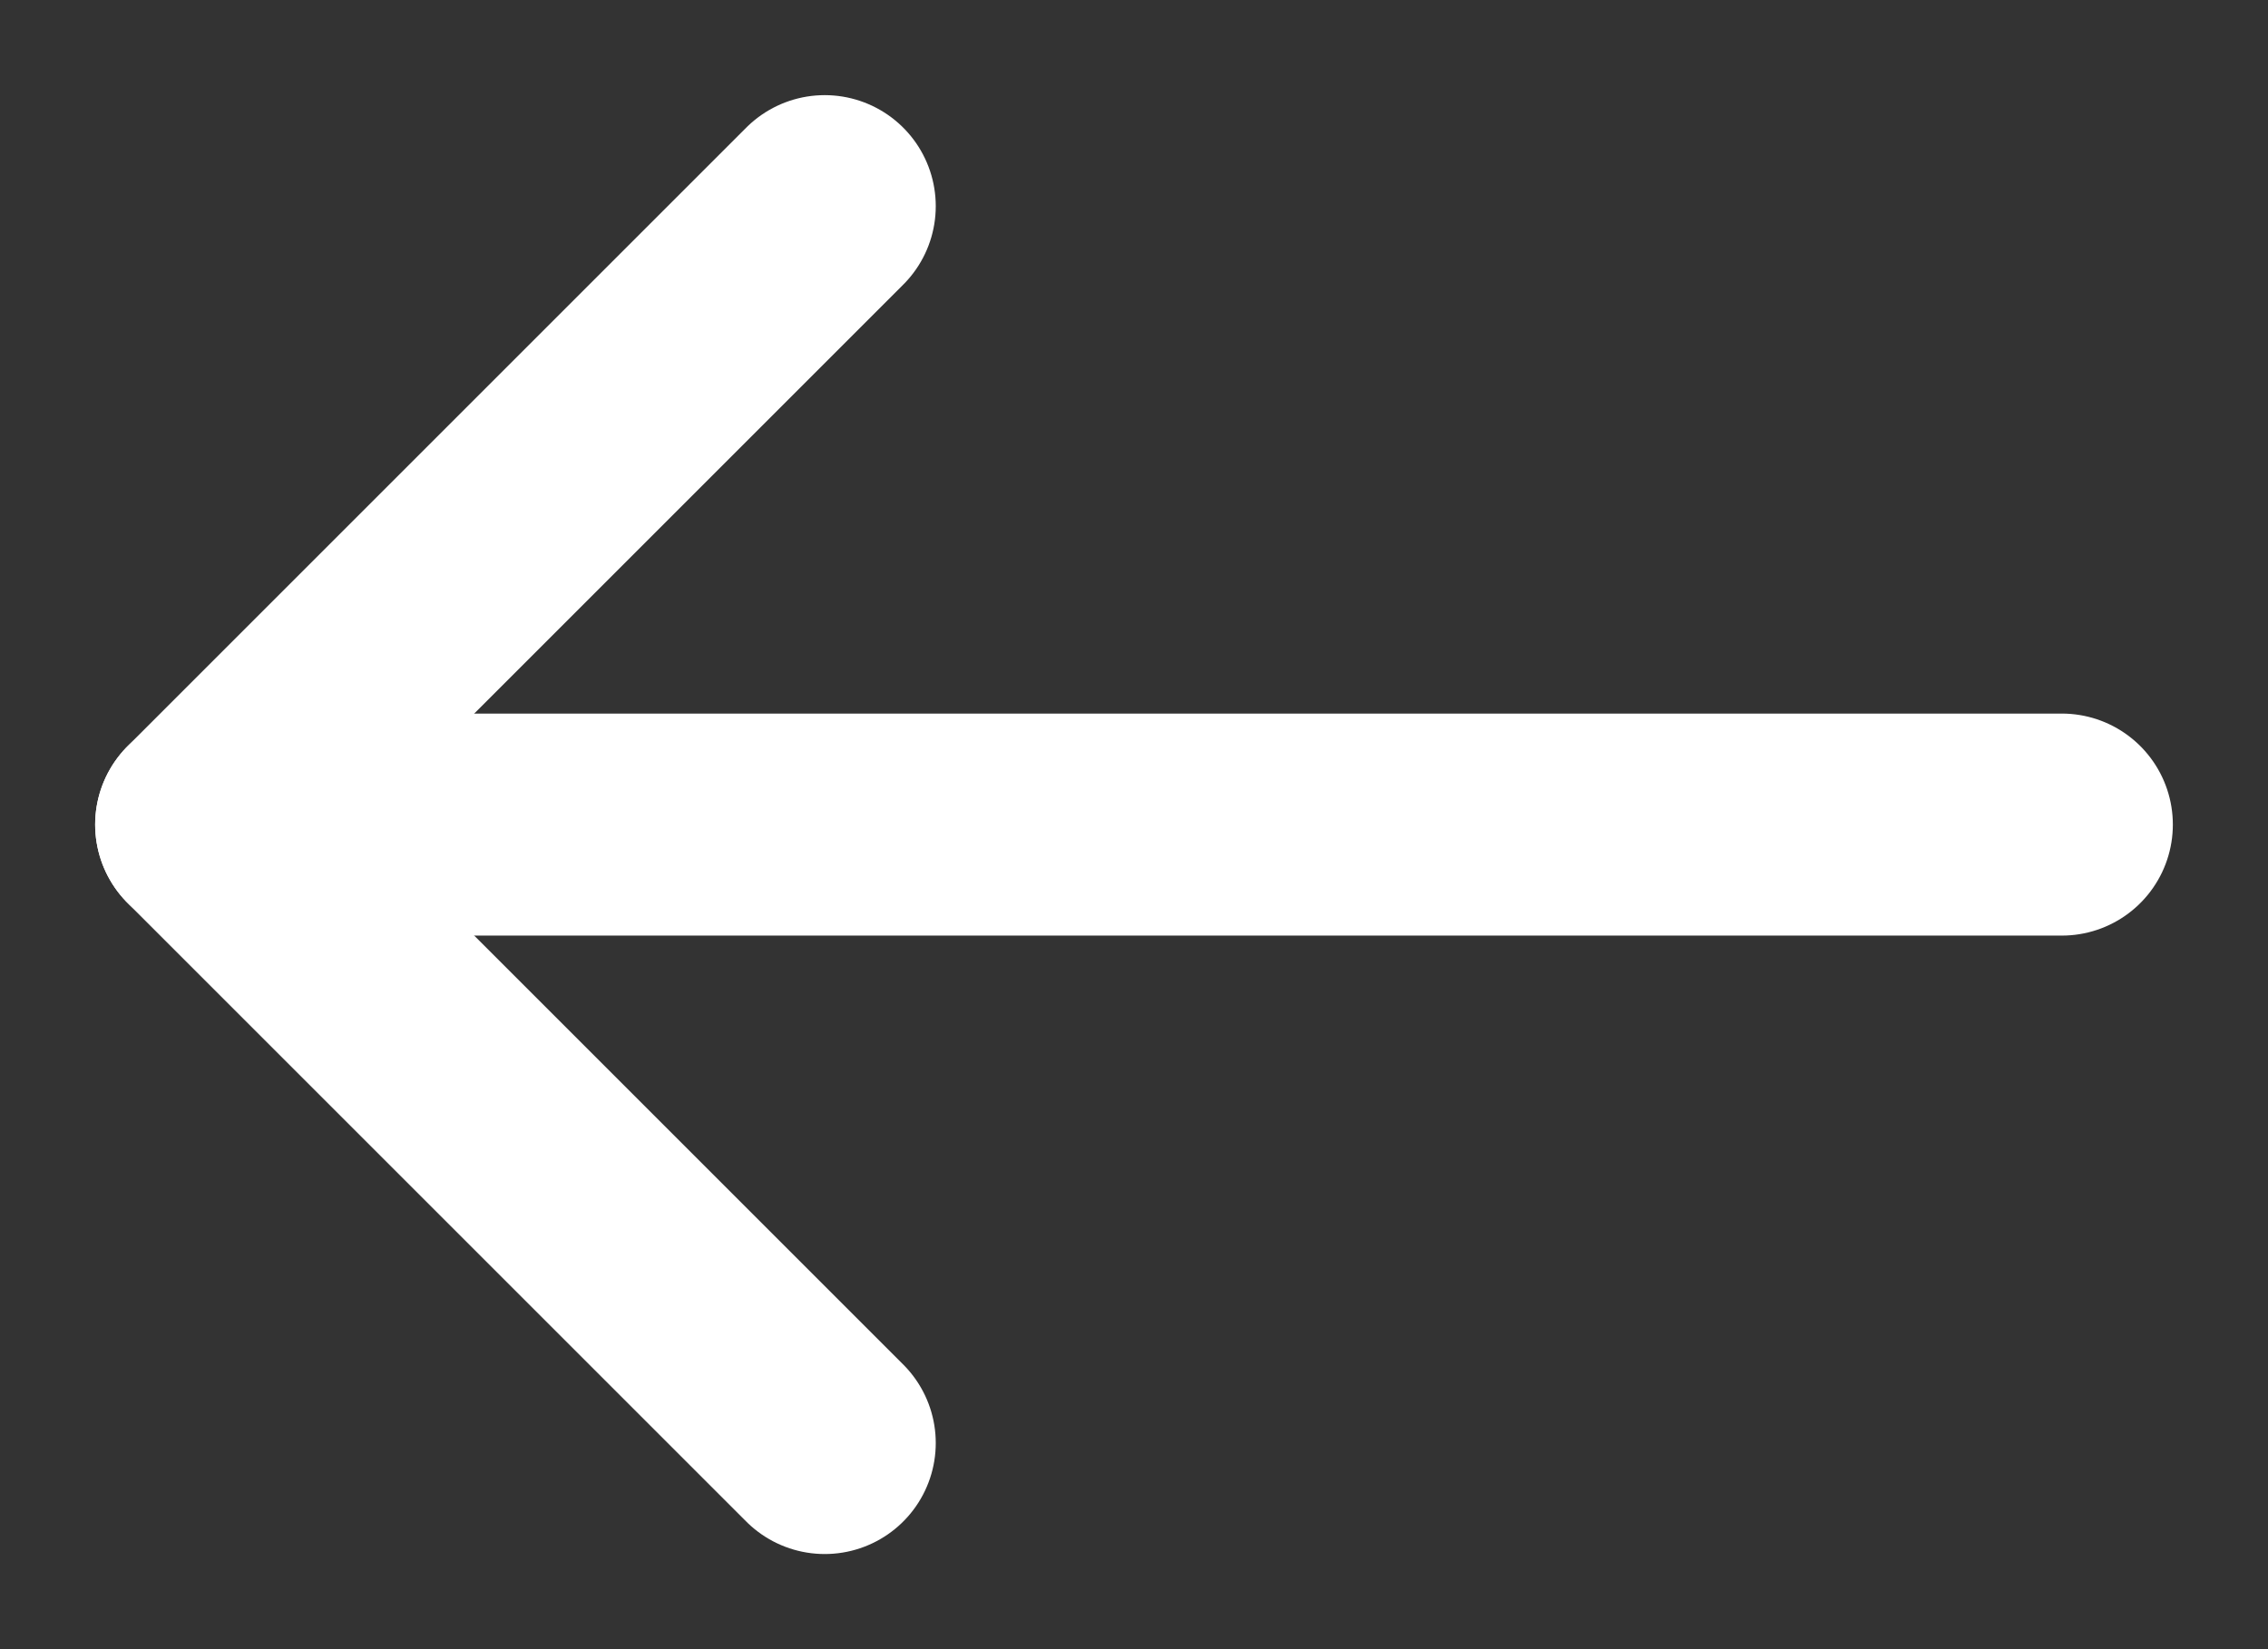 <svg width="22" height="16" viewBox="0 0 22 16" fill="none" xmlns="http://www.w3.org/2000/svg">
<rect x="0" y="0" width="22" height="16" fill="#333333" stroke="none"/>
<path d="M8 2L2 8L8 14" stroke="white" stroke-width="2.154" stroke-linecap="round" stroke-linejoin="round"/>
<path d="M20 8L2 8" stroke="white" stroke-width="2.154" stroke-linecap="round" stroke-linejoin="round"/>
</svg>
